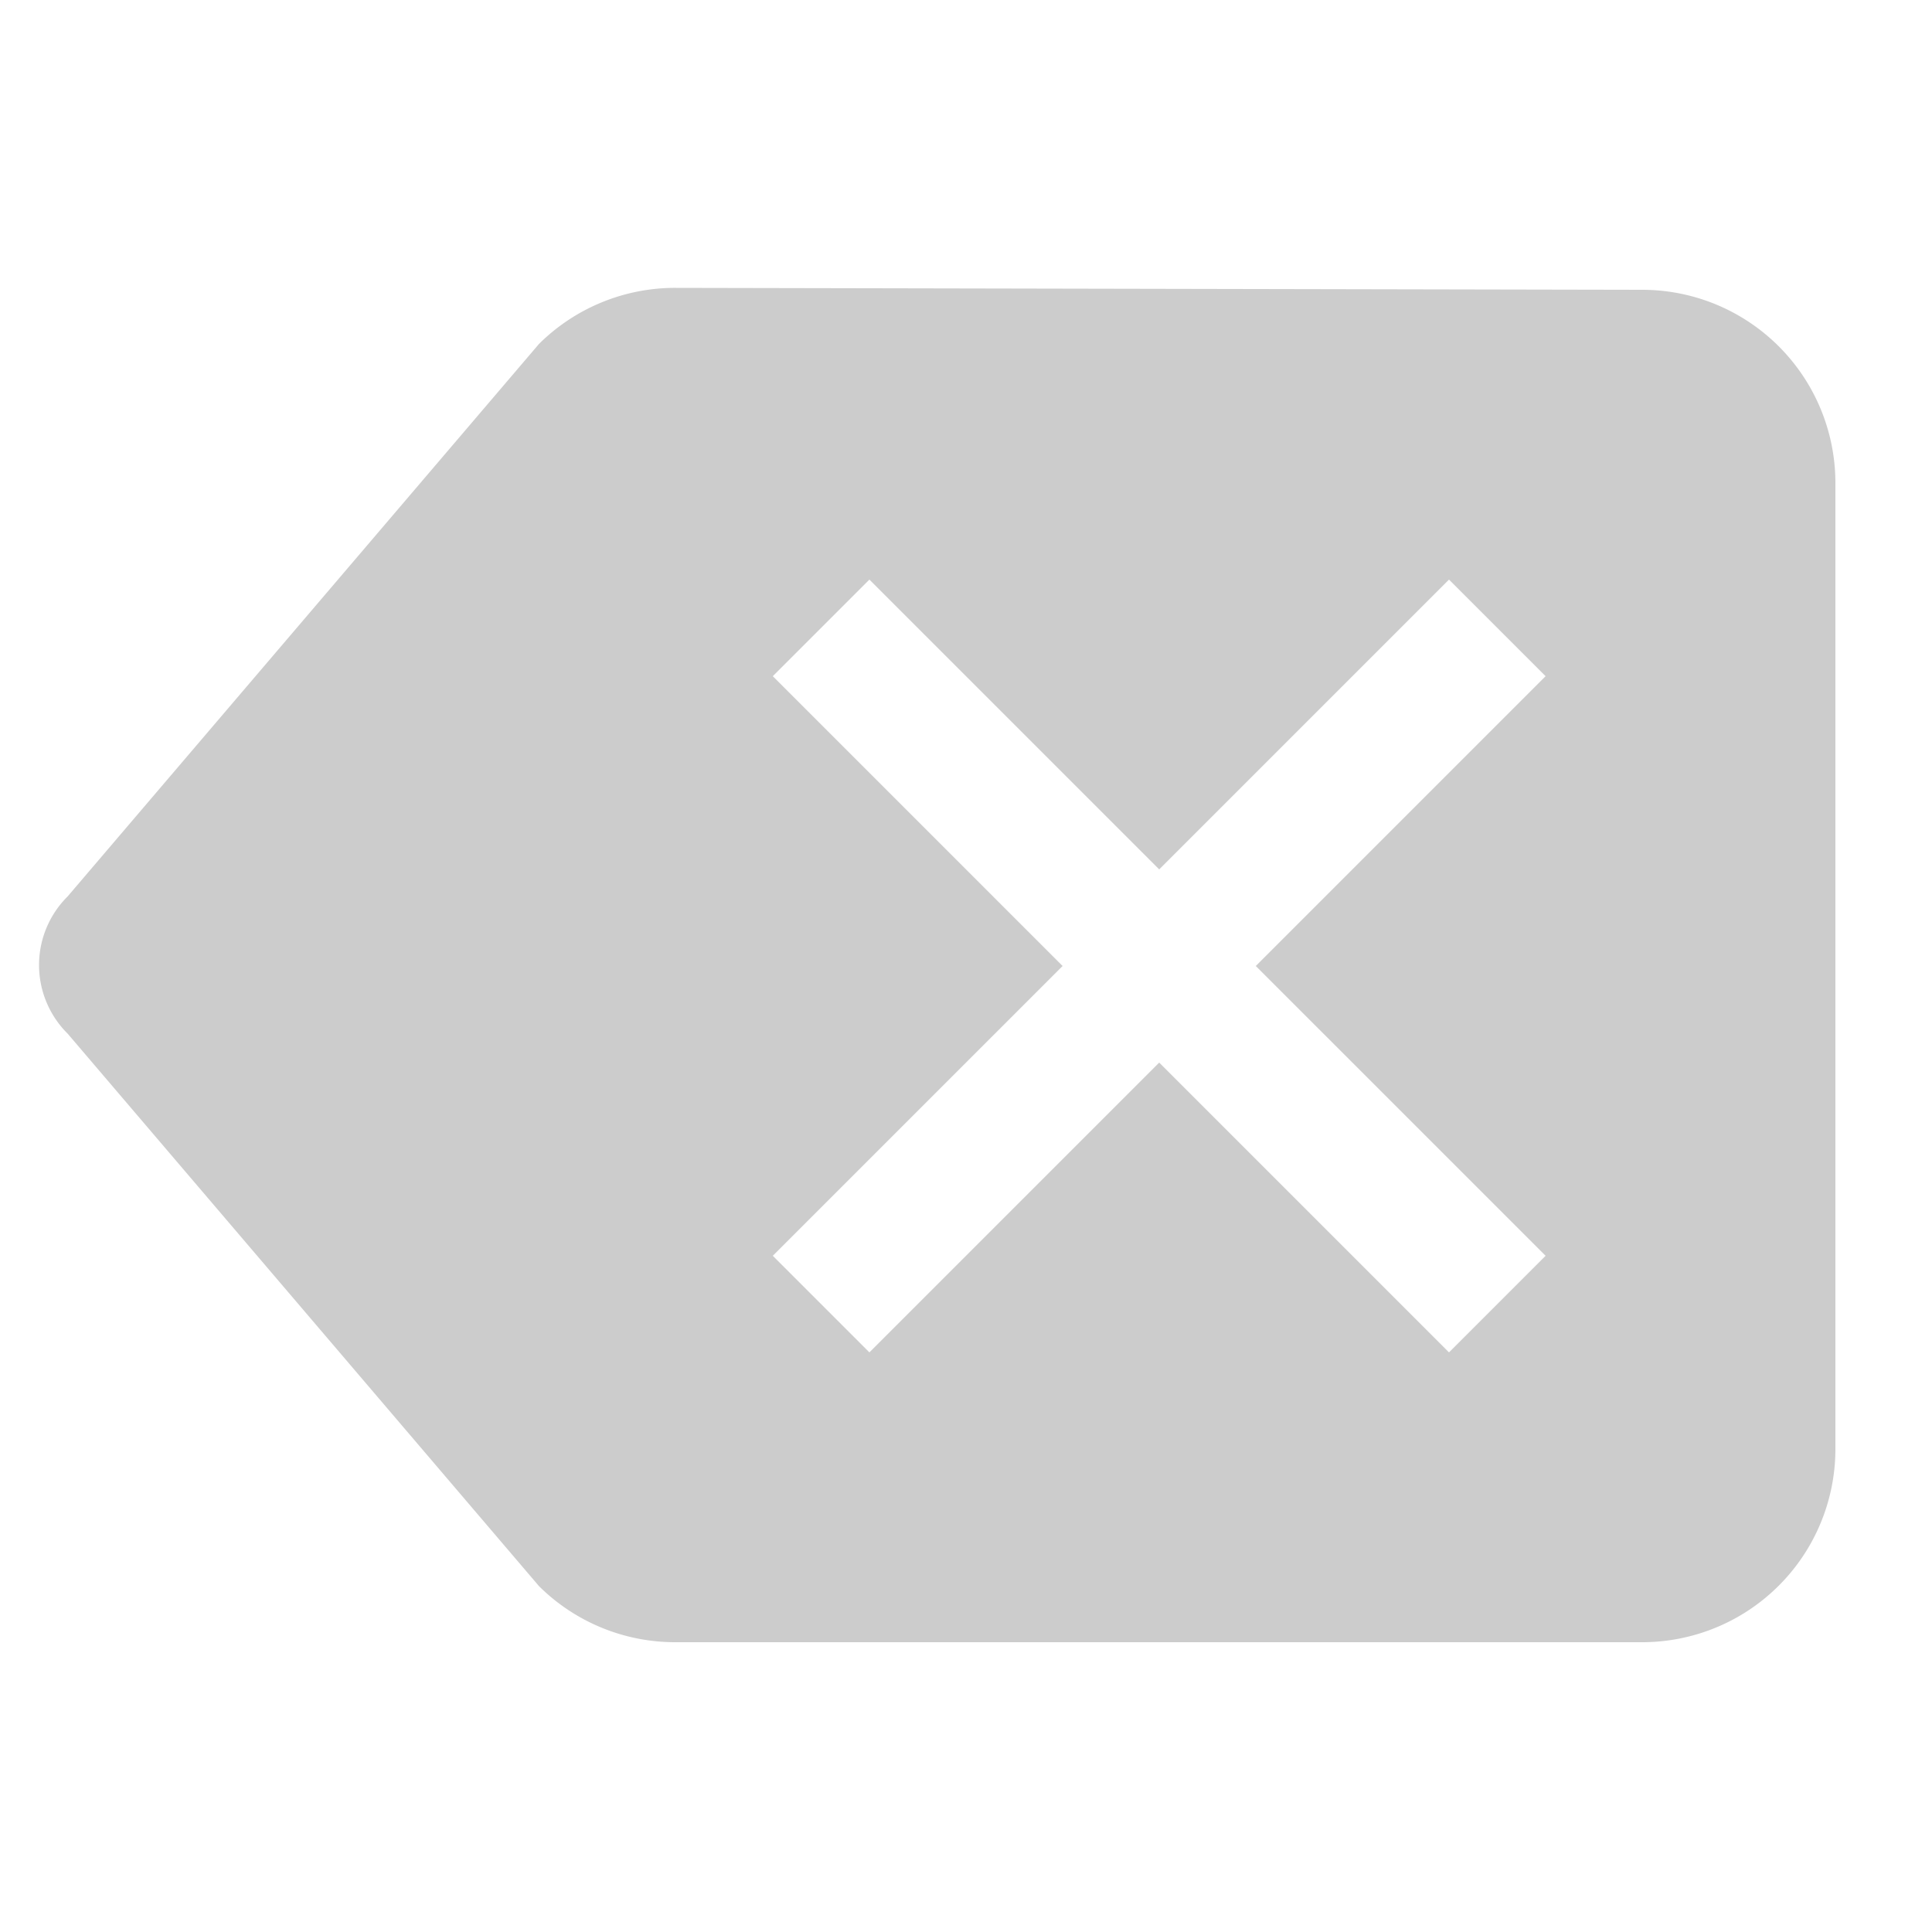 <svg xmlns='http://www.w3.org/2000/svg' viewBox='0 0 100 100' style='fill: #CCC'>
	<path d='M85,15 a10,10 0 0 1 10,10 v50 a10,10 0 0 1 -10,10 h-50 a10,10 0 0 1 -7.1,-2.9 l-24.4,-28.6 a5,5 0 0 1 0,-7.1 l24.4,-28.6 a10,10 0 0 1 7.1,-2.9 Z M60,45 l-15,-15 l-5,5 l15,15 l-15,15 l5,5 l15,-15 l15,15 l5,-5 l-15,-15 l15,-15 l-5,-5 Z'/>
</svg>